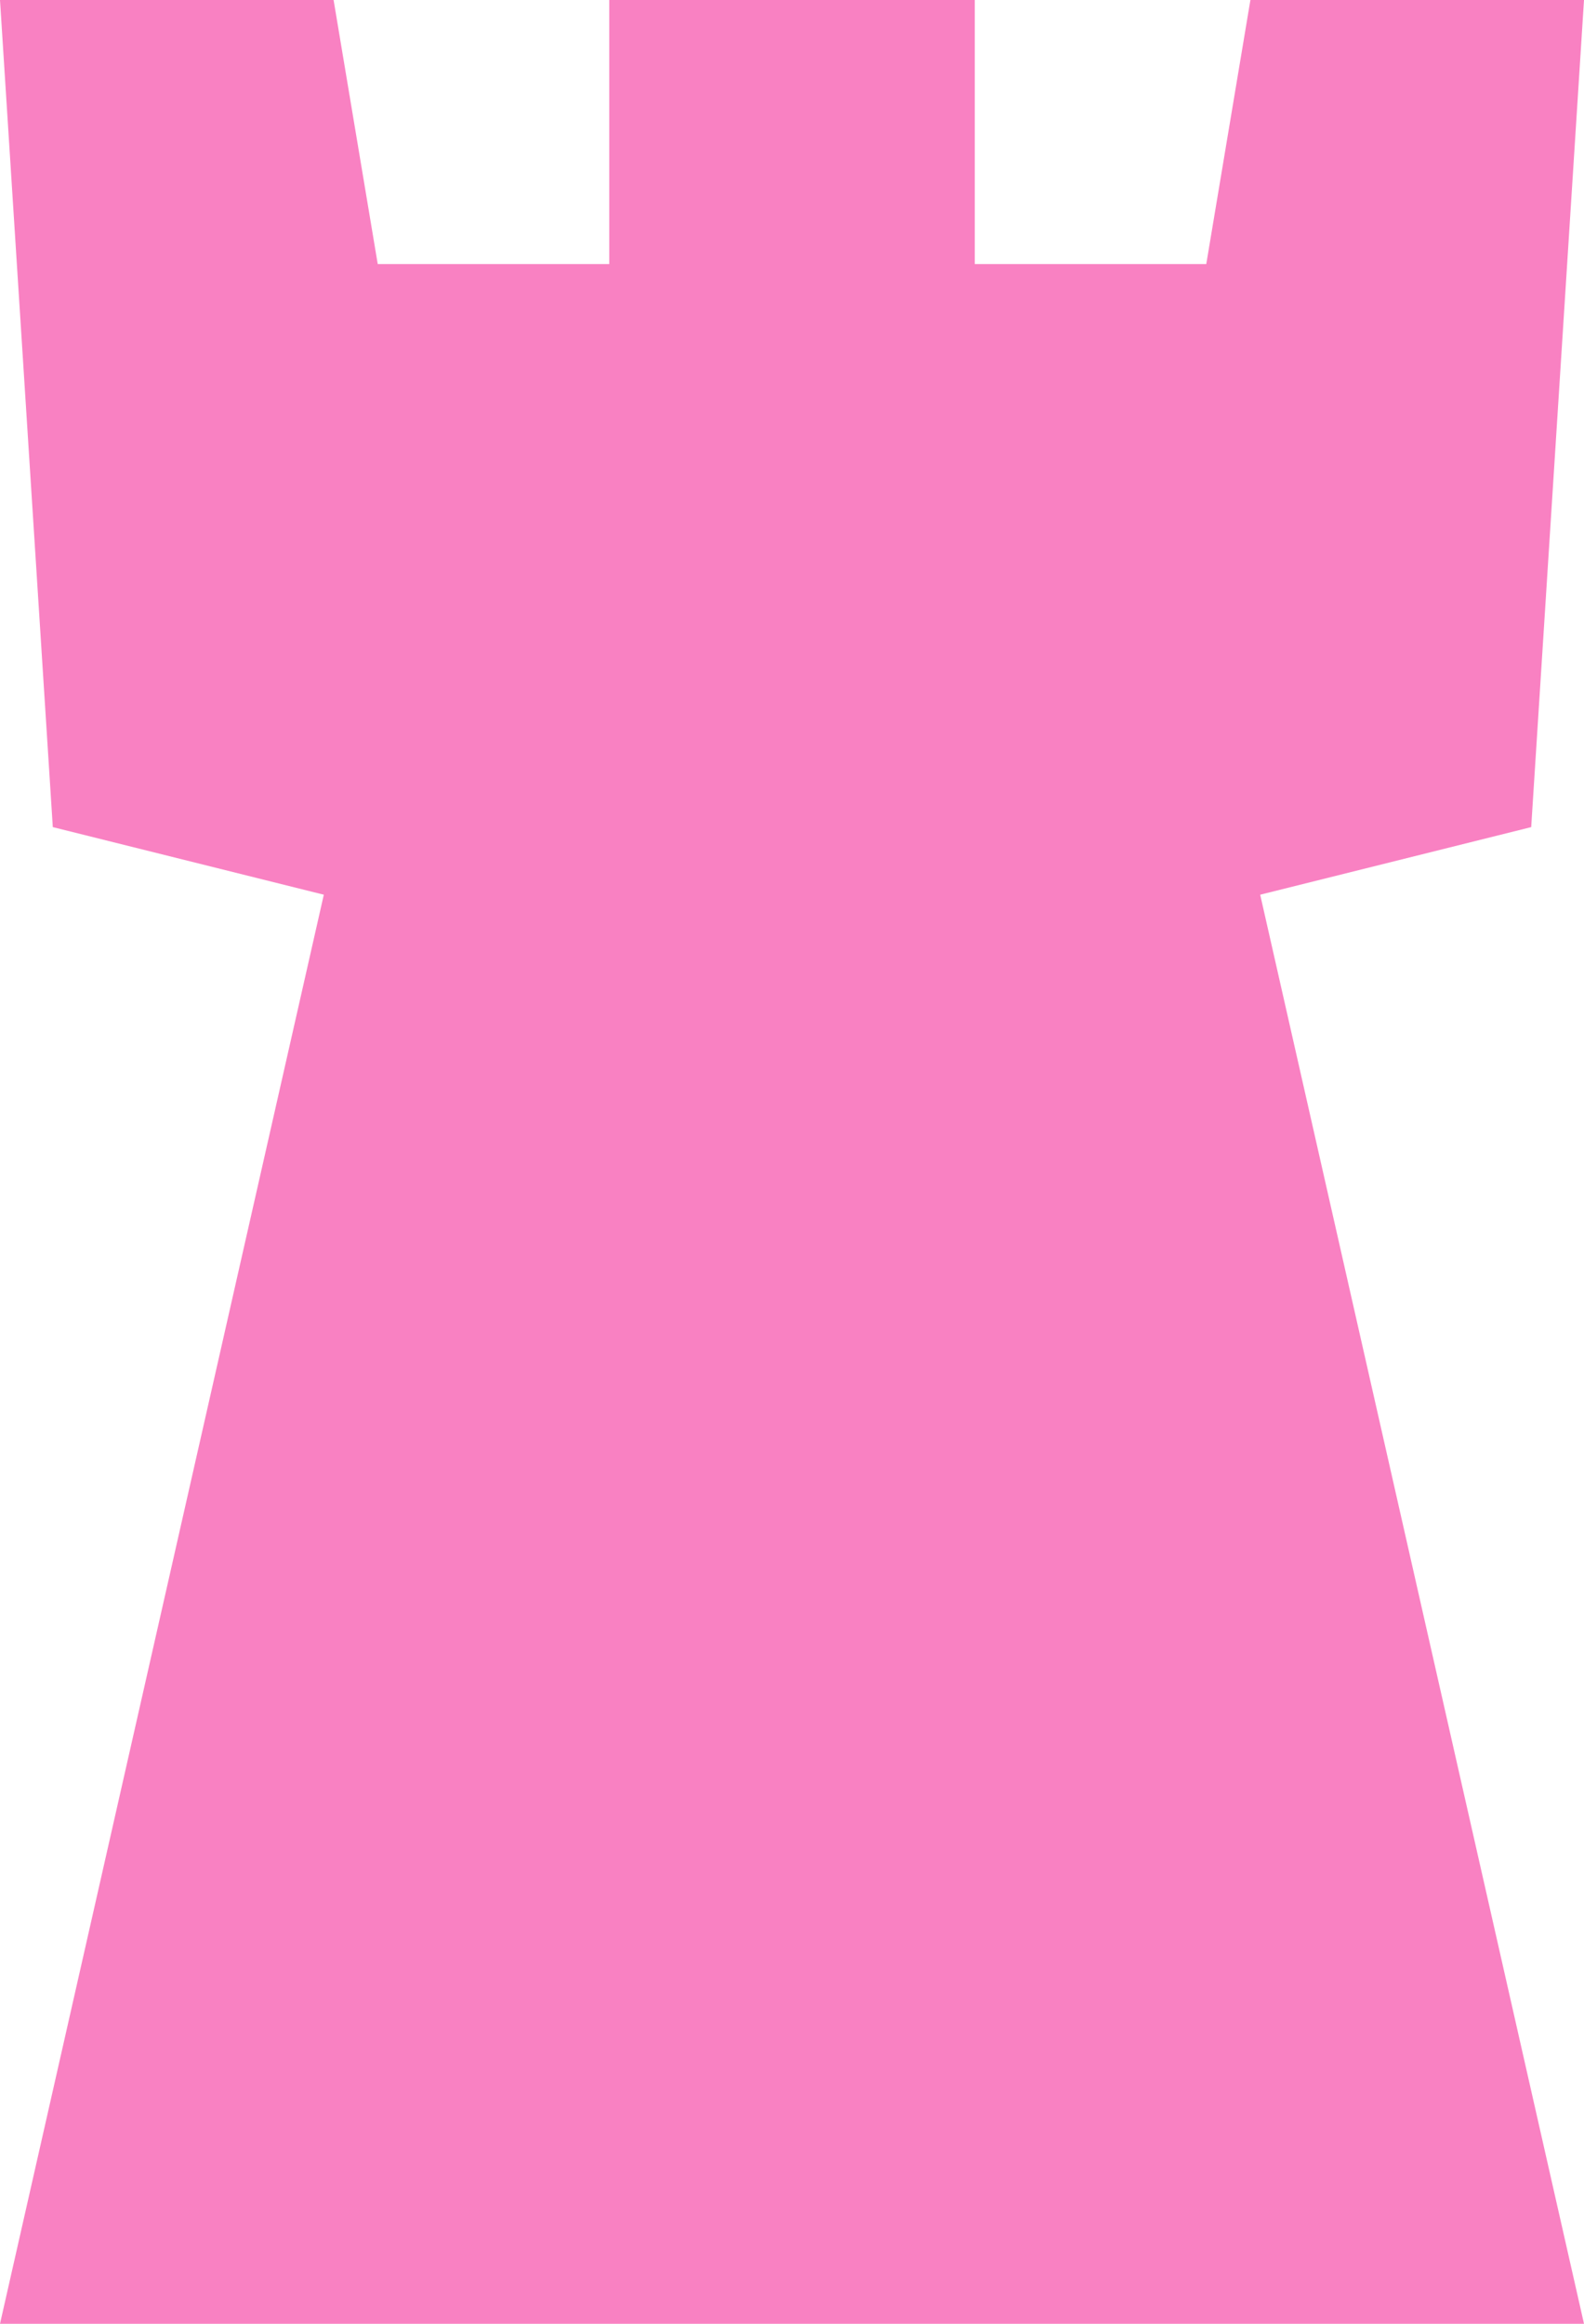 <svg width="30" height="44" viewBox="0 0 30 44" fill="none" xmlns="http://www.w3.org/2000/svg">
<path d="M7.268 11.932H22.732L30 44H0L7.268 11.932Z" fill="#F981C2"/>
<path fill-rule="evenodd" clip-rule="evenodd" d="M18.462 0H11.539V5H7.154L6.318 0H0L1 15.661L15 19.152L29 15.661L30 0H23.682L22.846 5H18.462V0Z" fill="#F981C2"/>
</svg>
